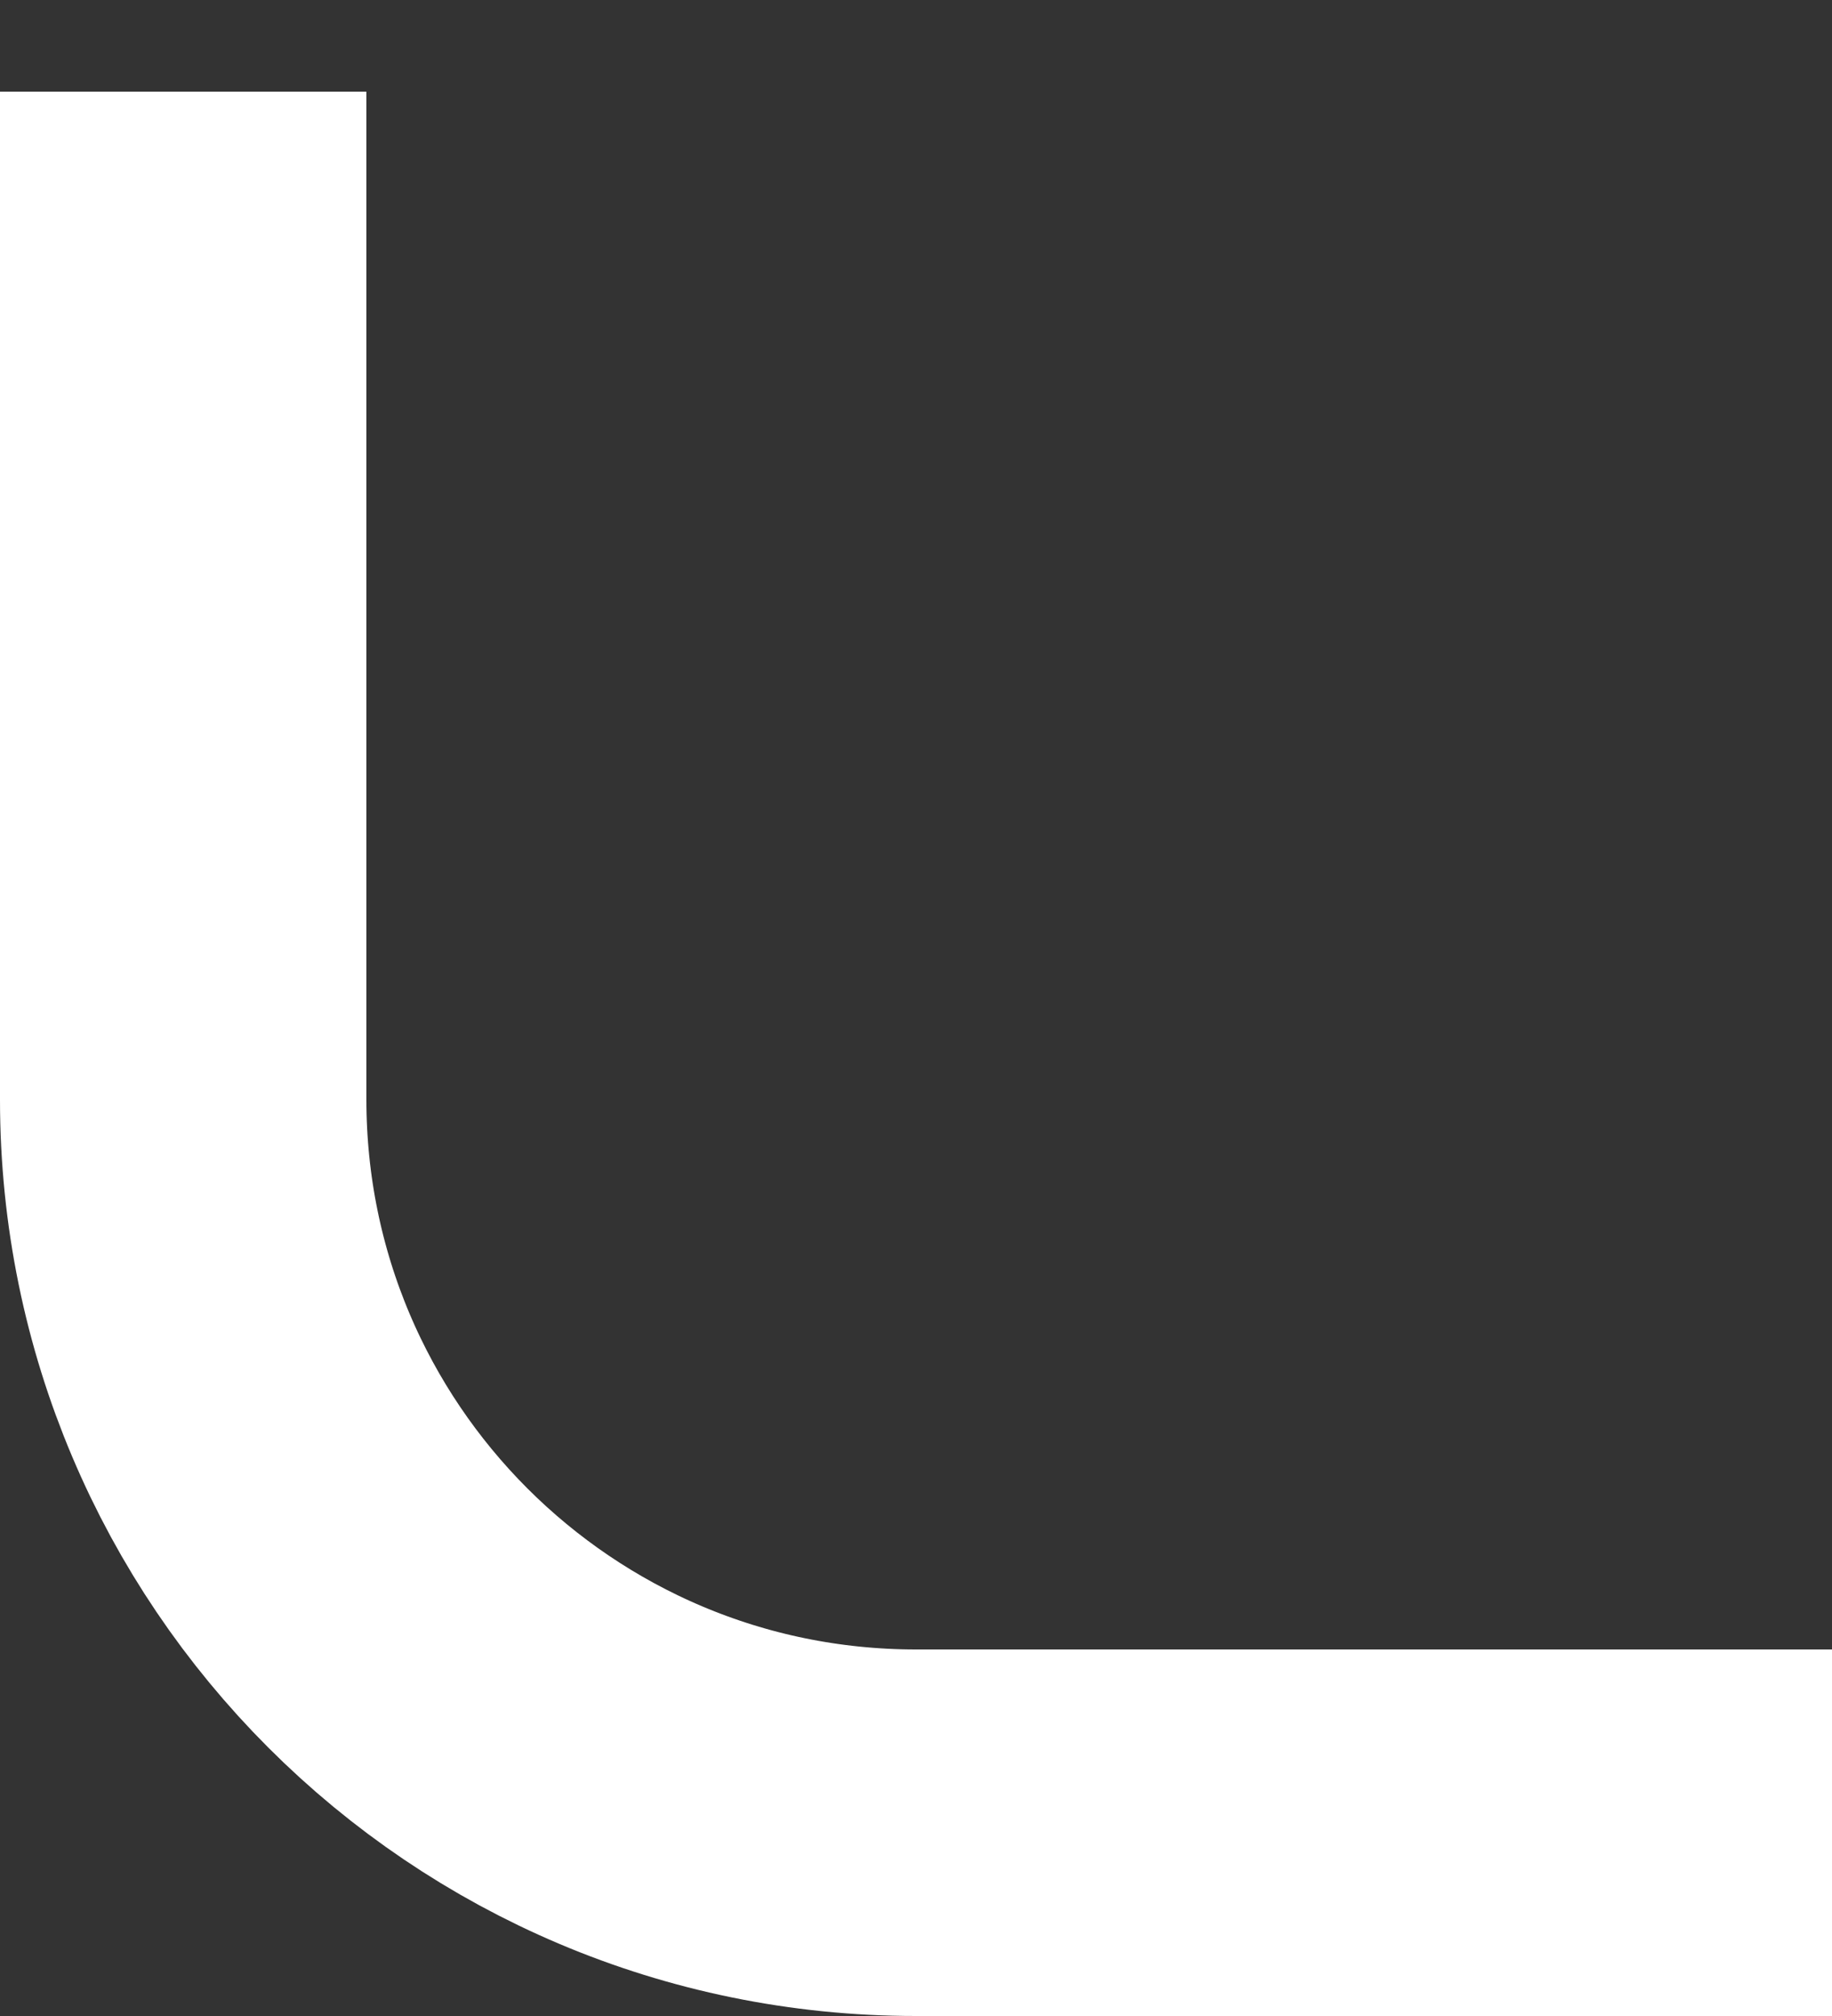 <svg width="10" height="11" viewBox="0 0 10 11" fill="none" xmlns="http://www.w3.org/2000/svg">
<rect x="0" y="0" width="10" height="11" fill="#333333" stroke="none"/>
<path d="M1 0.5L1 6C1 8.209 2.791 10 5 10L10 10" stroke="white" stroke-width="2" stroke-linejoin="bevel"/>
</svg>
